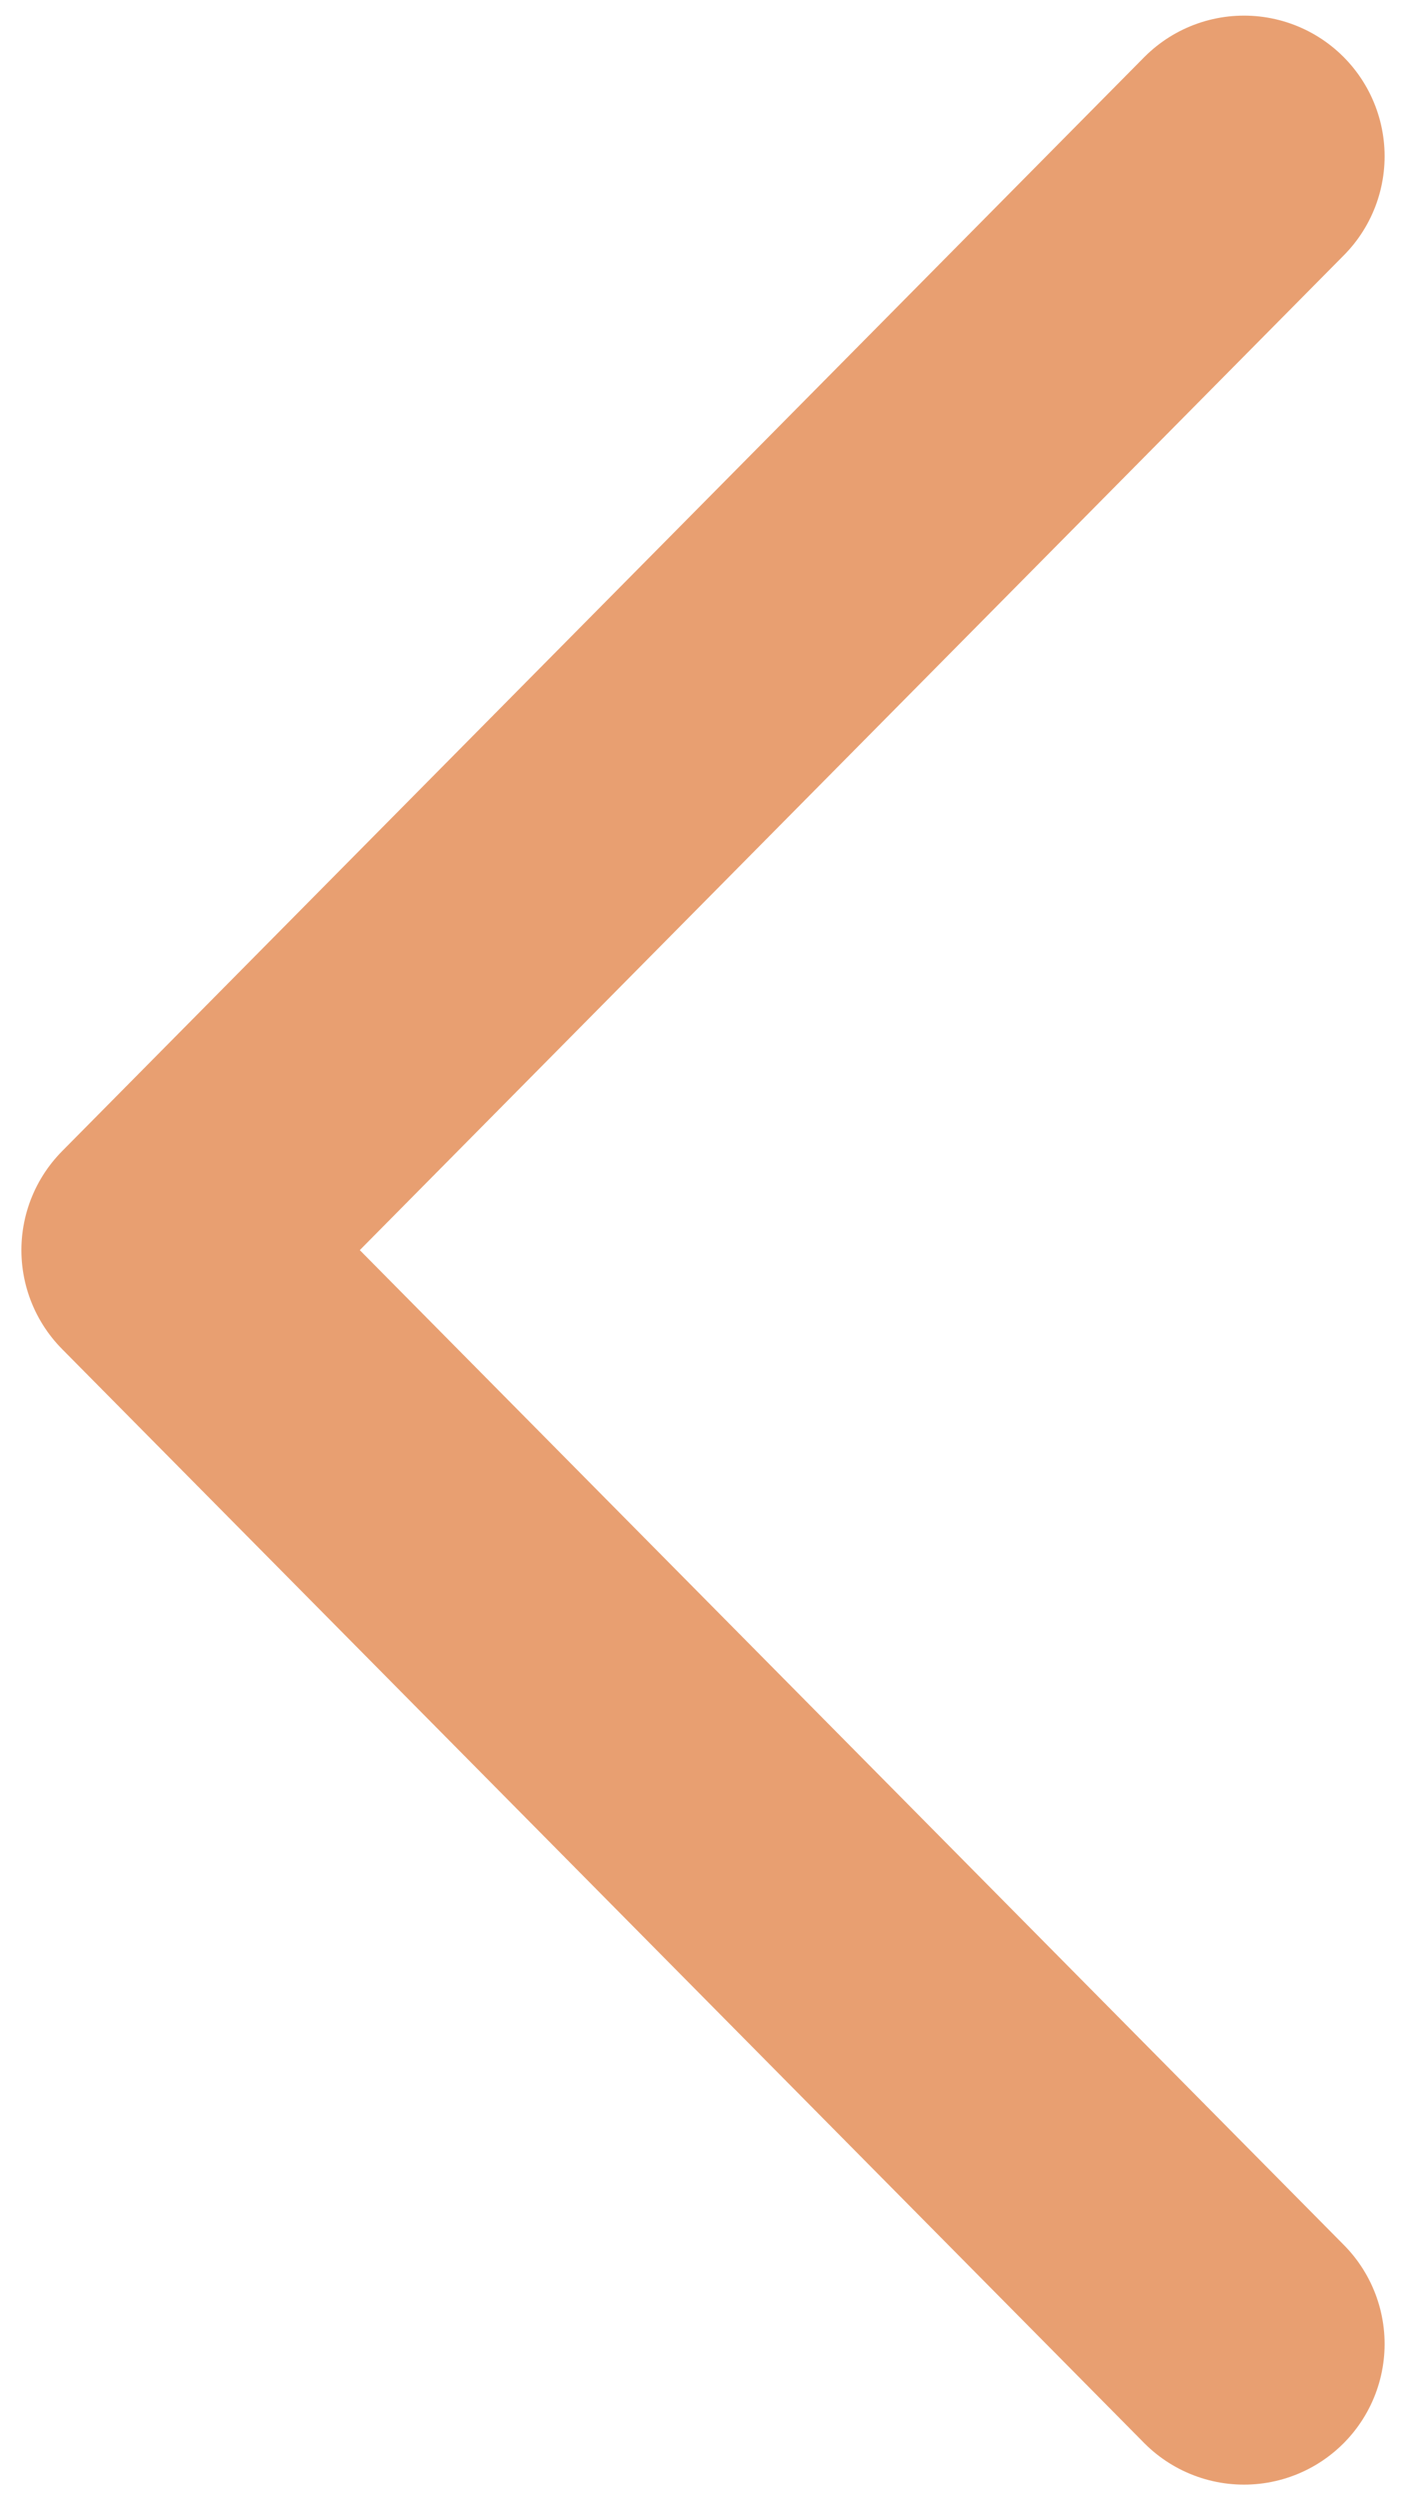 <svg width="9" height="16" viewBox="0 0 9 16" fill="none" xmlns="http://www.w3.org/2000/svg">
<path d="M7.963 1L1.037 8L7.963 15" stroke="#E89F71" stroke-width="1.8" stroke-linecap="round" stroke-linejoin="round"/>
</svg>
